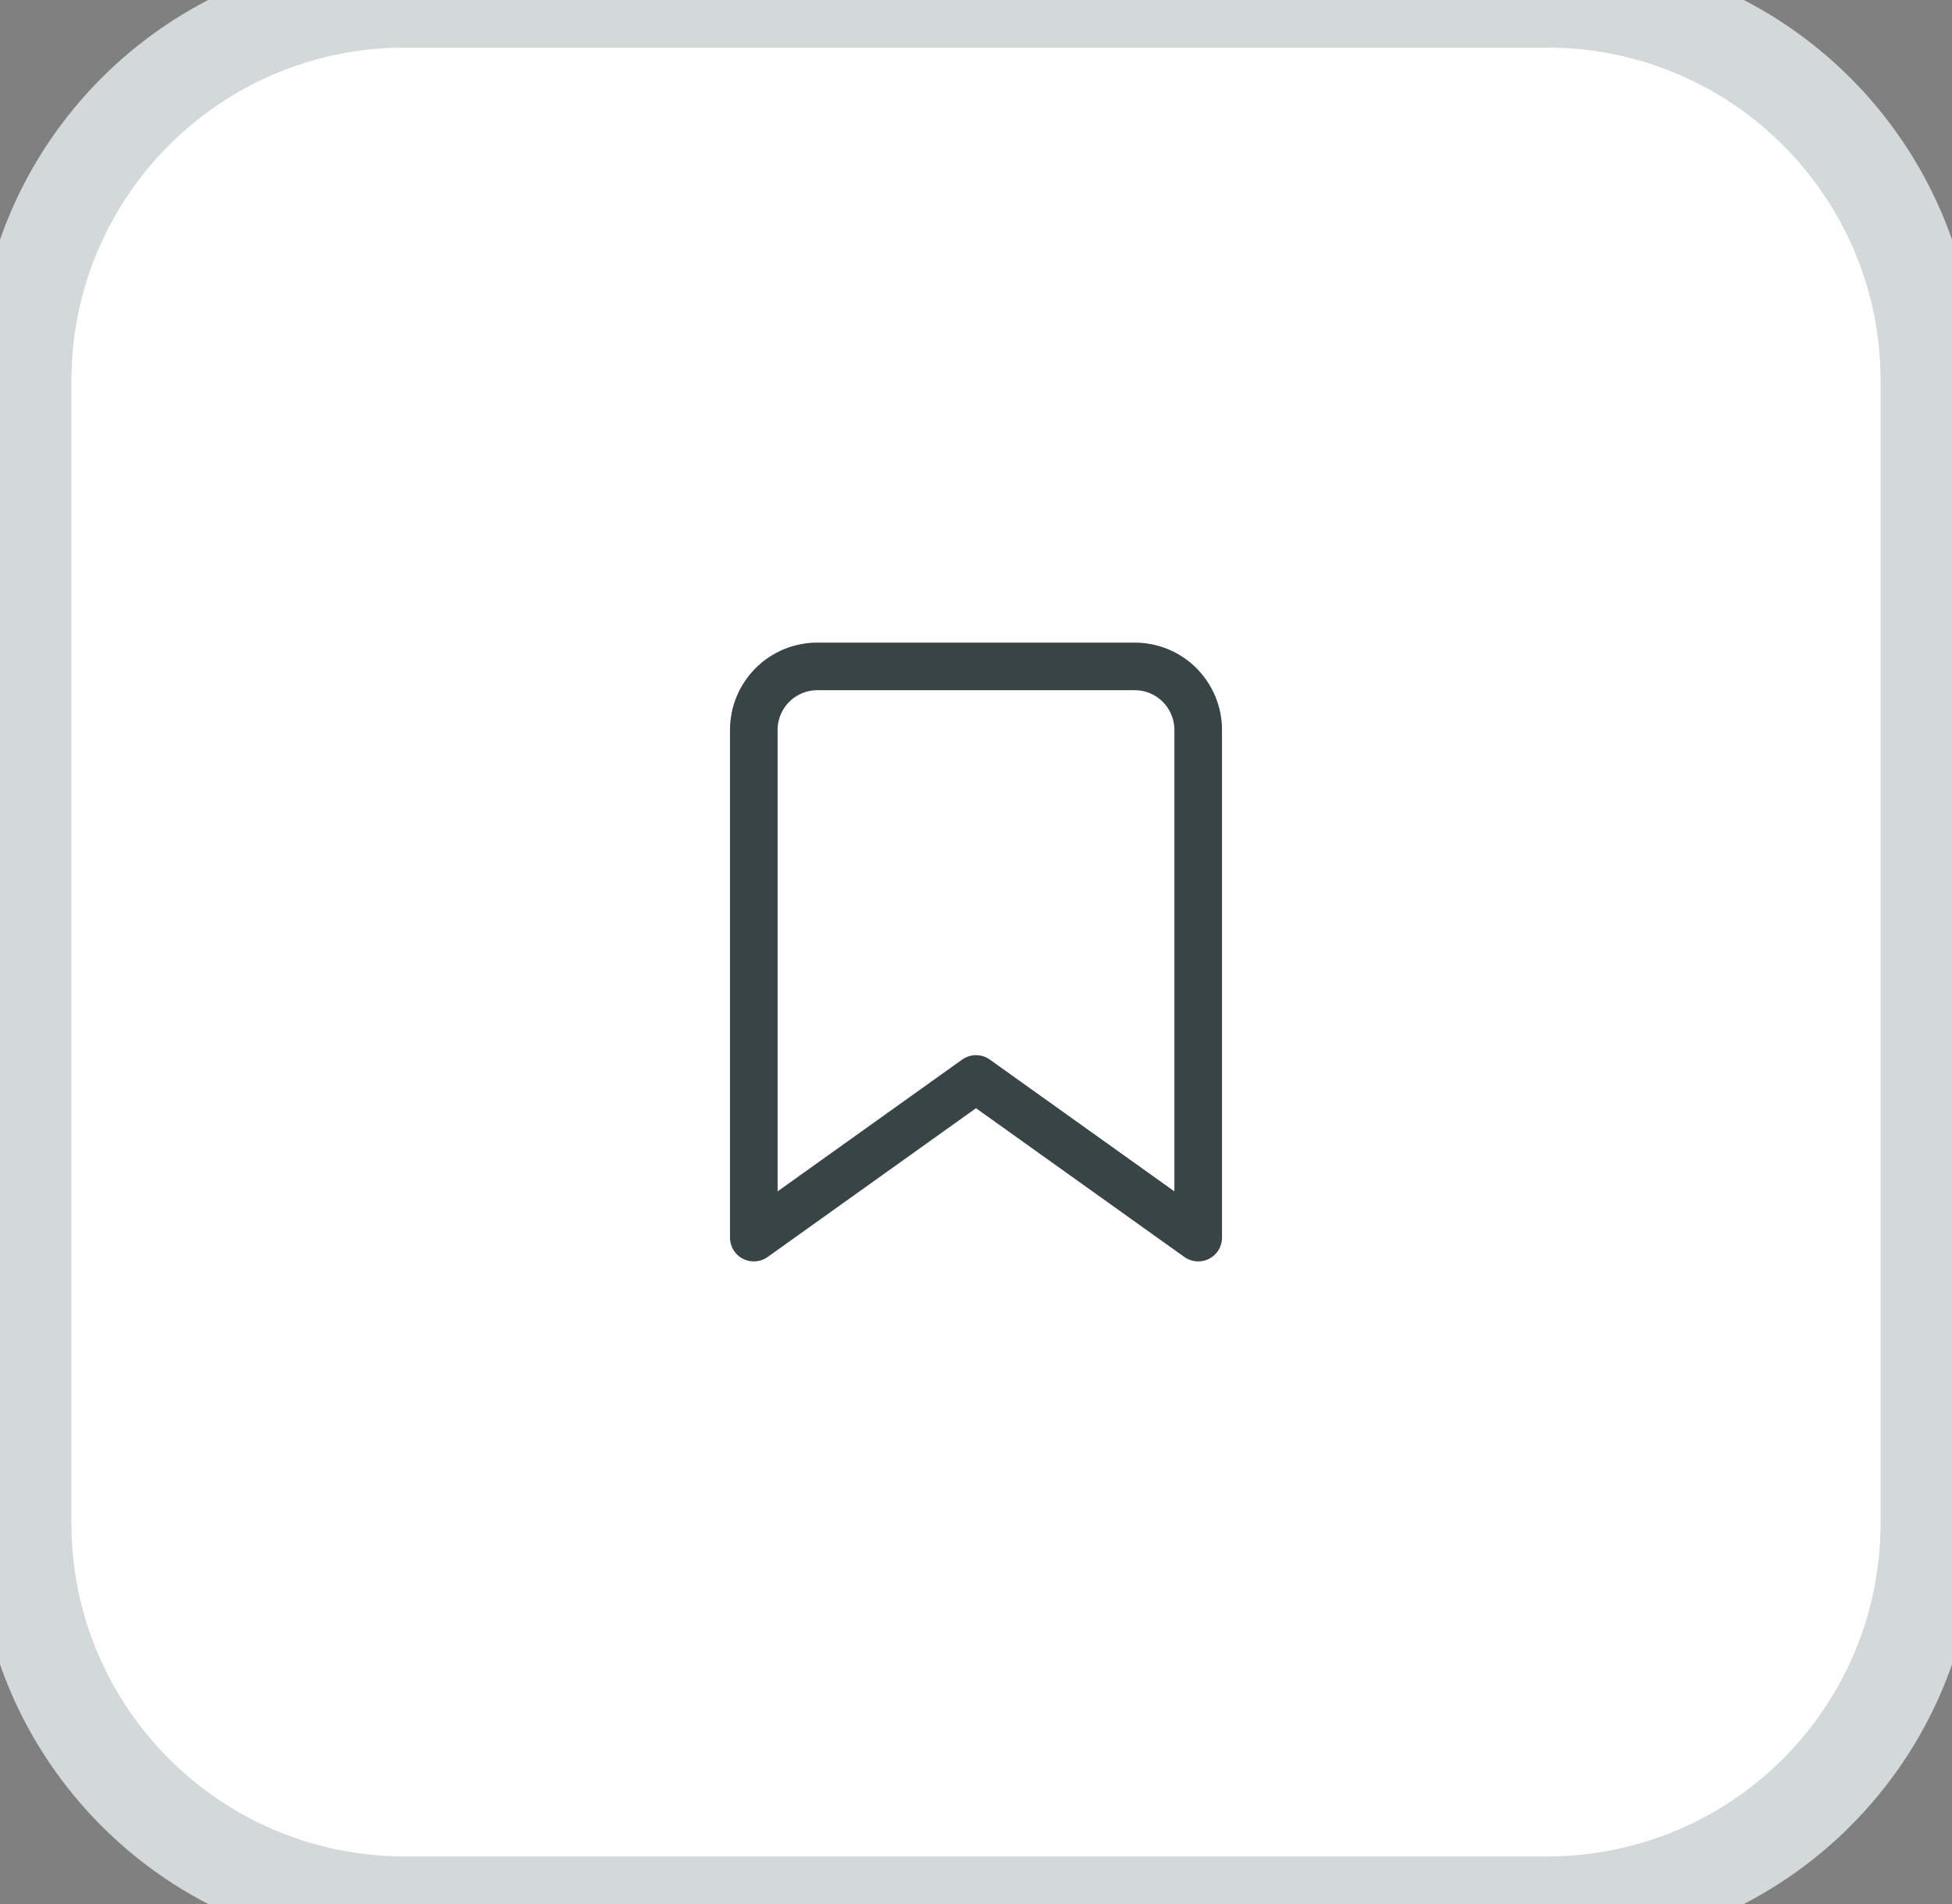 <svg width="41" height="40" viewBox="0 0 41 40" fill="none" xmlns="http://www.w3.org/2000/svg">
<rect x="0" y="0" width="41" height="40" fill="#808080" stroke="none"/>
<path d="M0.5 8C0.5 3.582 4.082 0 8.5 0H32.5C36.918 0 40.5 3.582 40.5 8V32C40.5 36.418 36.918 40 32.5 40H8.5C4.082 40 0.5 36.418 0.5 32V8Z" fill="white"/>
<path d="M25.167 26L20.5 22.667L15.833 26V15.333C15.833 14.98 15.974 14.641 16.224 14.39C16.474 14.14 16.813 14 17.167 14H23.833C24.187 14 24.526 14.14 24.776 14.39C25.026 14.641 25.167 14.98 25.167 15.333V26Z" stroke="#394446" stroke-linecap="round" stroke-linejoin="round"/>
<path d="M8.5 1H32.5V-1H8.5V1ZM39.5 8V32H41.5V8H39.5ZM32.5 39H8.5V41H32.5V39ZM1.5 32V8H-0.5V32H1.5ZM8.5 39C4.634 39 1.5 35.866 1.5 32H-0.5C-0.5 36.971 3.529 41 8.5 41V39ZM39.5 32C39.5 35.866 36.366 39 32.5 39V41C37.471 41 41.5 36.971 41.5 32H39.5ZM32.5 1C36.366 1 39.5 4.134 39.5 8H41.5C41.5 3.029 37.471 -1 32.5 -1V1ZM8.5 -1C3.529 -1 -0.5 3.029 -0.5 8H1.5C1.5 4.134 4.634 1 8.5 1V-1Z" fill="#D3D8D9"/>
</svg>
